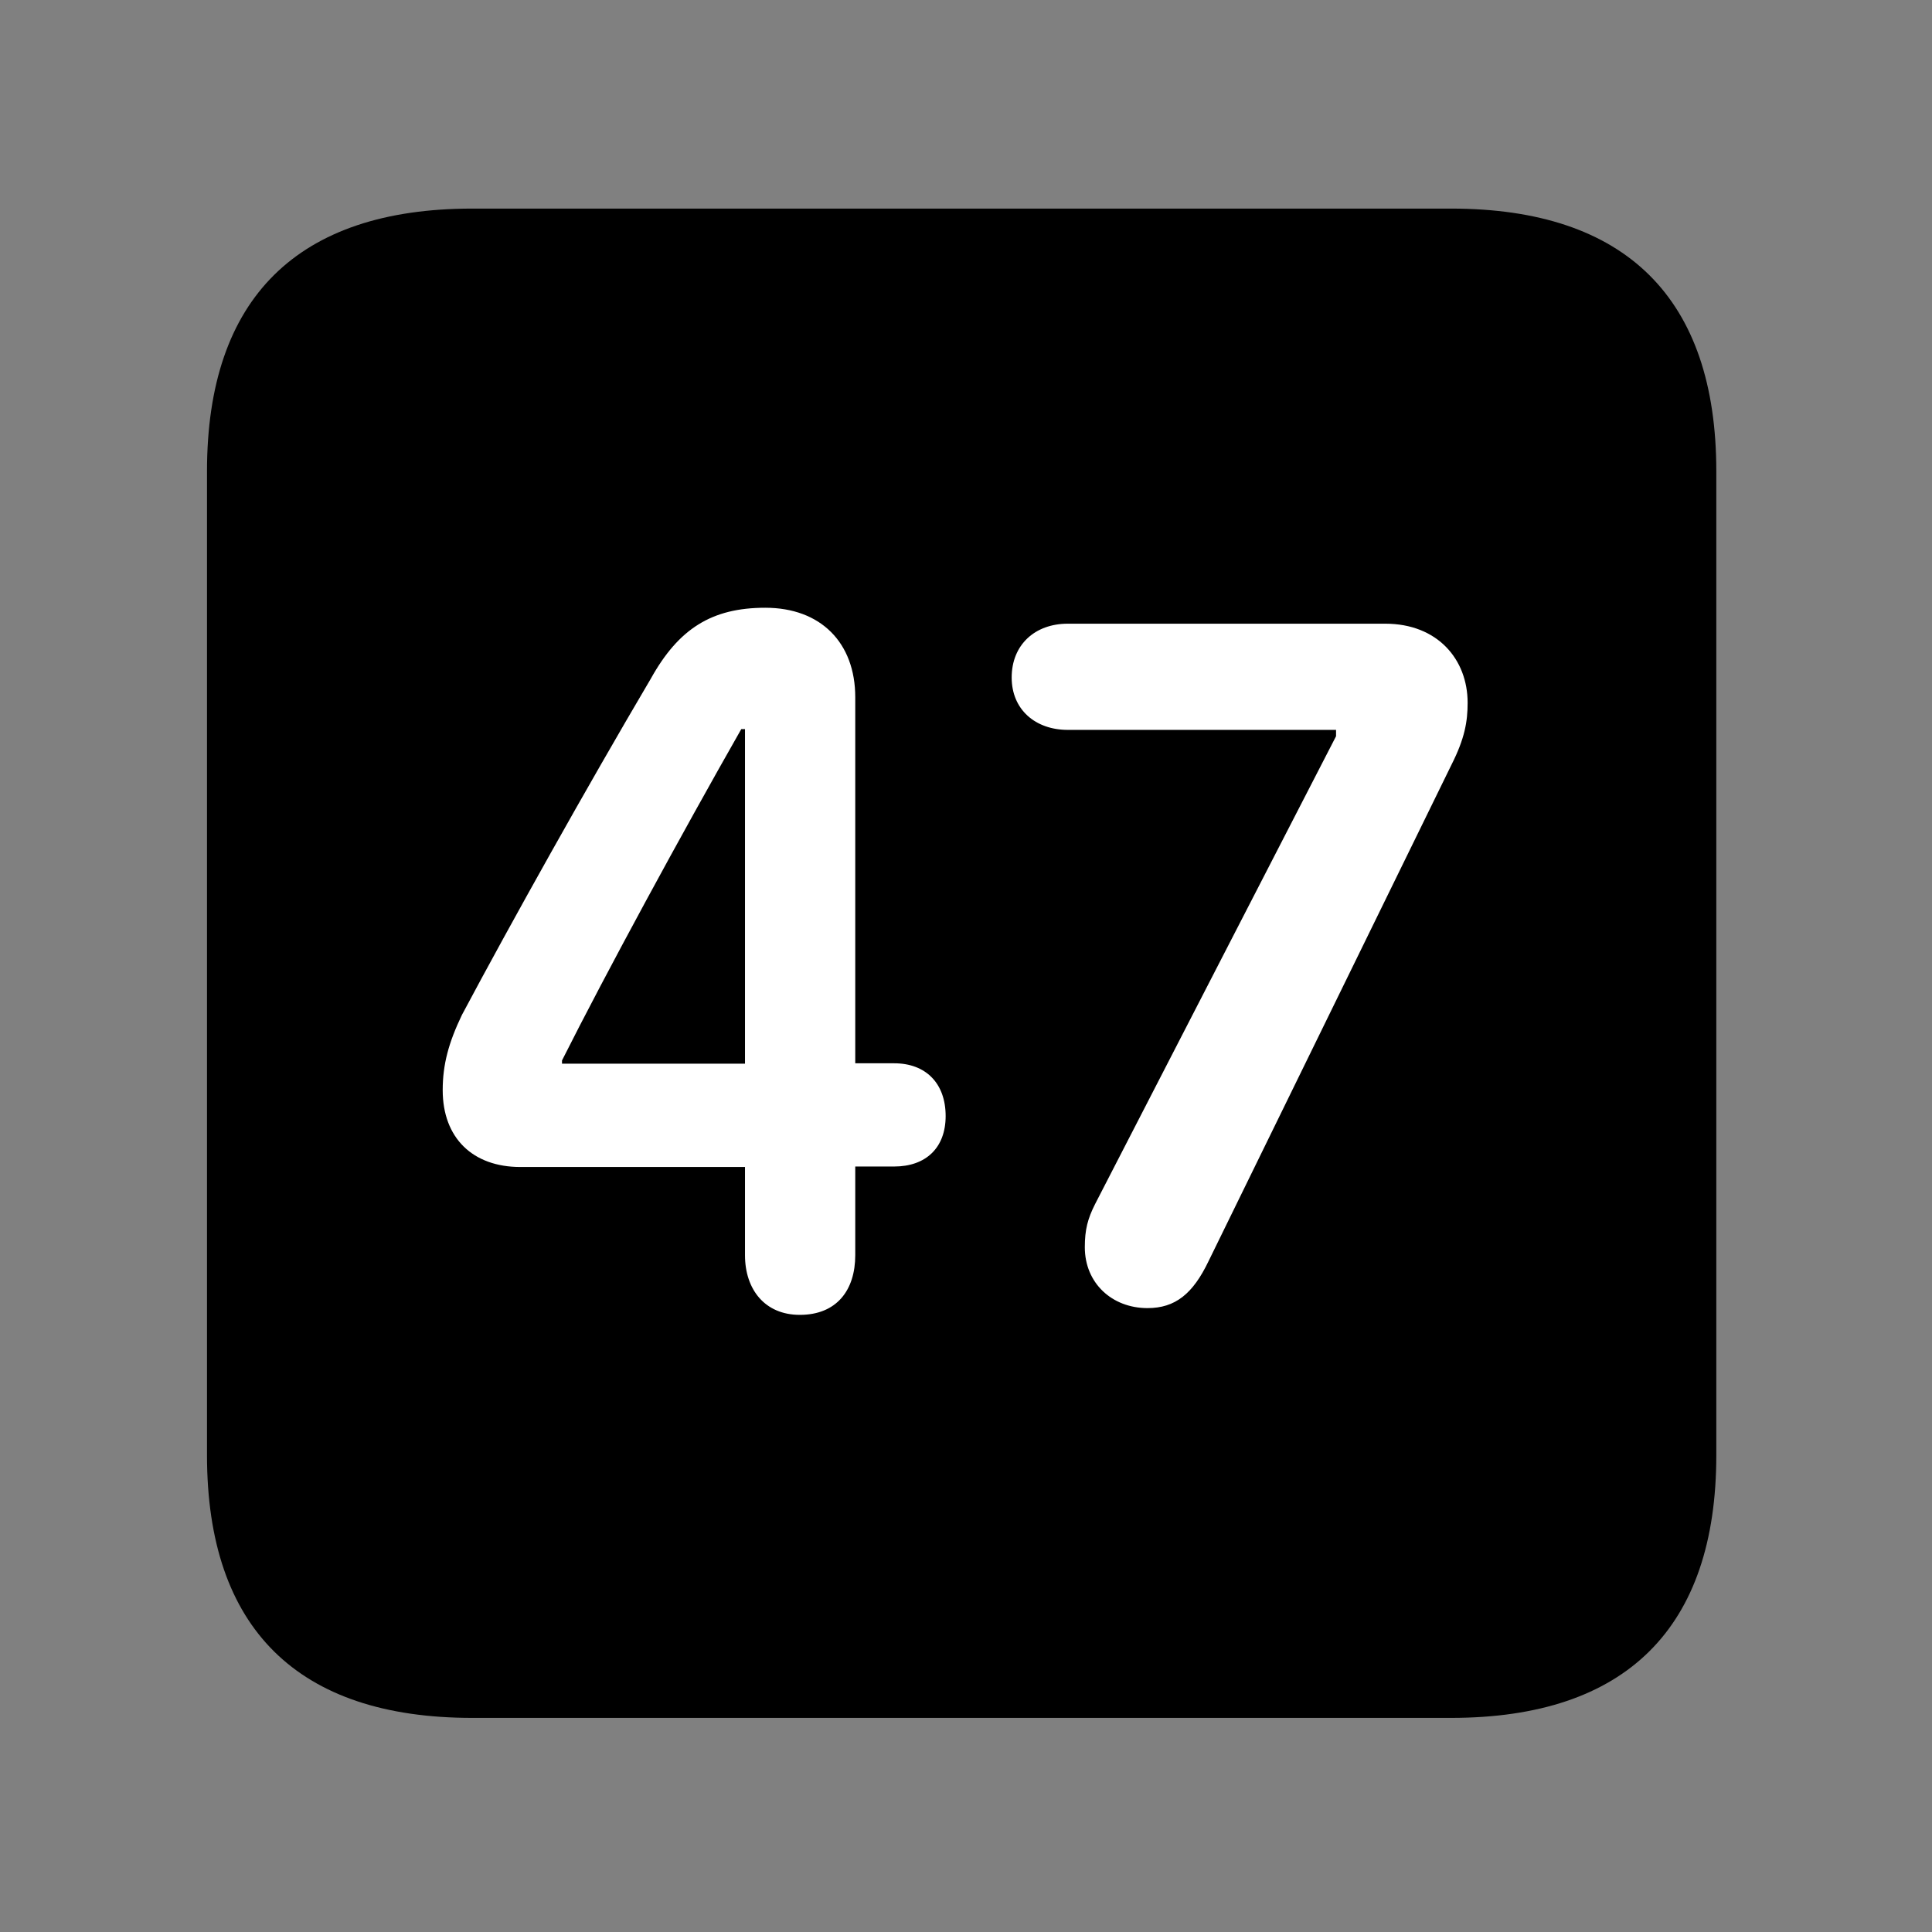 <svg width="28" height="28" viewBox="0 0 28 28" fill="none" xmlns="http://www.w3.org/2000/svg">
<rect x="0" y="0" width="28" height="28" fill="#808080" stroke="none"/>
<path d="M6.844 24.897H21.029C23.569 24.897 24.874 23.592 24.874 21.091V6.829C24.874 4.327 23.569 3.023 21.029 3.023H6.844C4.315 3.023 3 4.317 3 6.829V21.091C3 23.602 4.315 24.897 6.844 24.897Z" fill="black"/>
<path d="M11.591 19.056C11.087 19.056 10.797 18.69 10.797 18.191V16.913H7.541C6.853 16.913 6.416 16.494 6.416 15.799C6.416 15.425 6.503 15.109 6.694 14.71C7.412 13.362 8.503 11.411 9.432 9.836C9.835 9.111 10.316 8.808 11.091 8.808C11.894 8.808 12.395 9.314 12.395 10.105V15.41H12.959C13.418 15.41 13.705 15.701 13.705 16.175C13.705 16.635 13.418 16.906 12.959 16.906H12.395V18.191C12.395 18.699 12.125 19.056 11.591 19.056ZM10.797 15.416V10.567H10.743C9.876 12.089 8.782 14.101 8.145 15.369V15.416H10.797ZM16.63 18.958C16.116 18.958 15.722 18.596 15.722 18.076C15.722 17.82 15.764 17.663 15.87 17.452L19.363 10.67V10.578H15.475C15.007 10.578 14.662 10.285 14.662 9.819C14.662 9.346 14.998 9.039 15.475 9.039H20.076C20.835 9.039 21.27 9.557 21.27 10.185C21.27 10.457 21.228 10.703 21.038 11.079L17.516 18.276C17.288 18.753 17.032 18.958 16.63 18.958Z" fill="white"/>
</svg>
